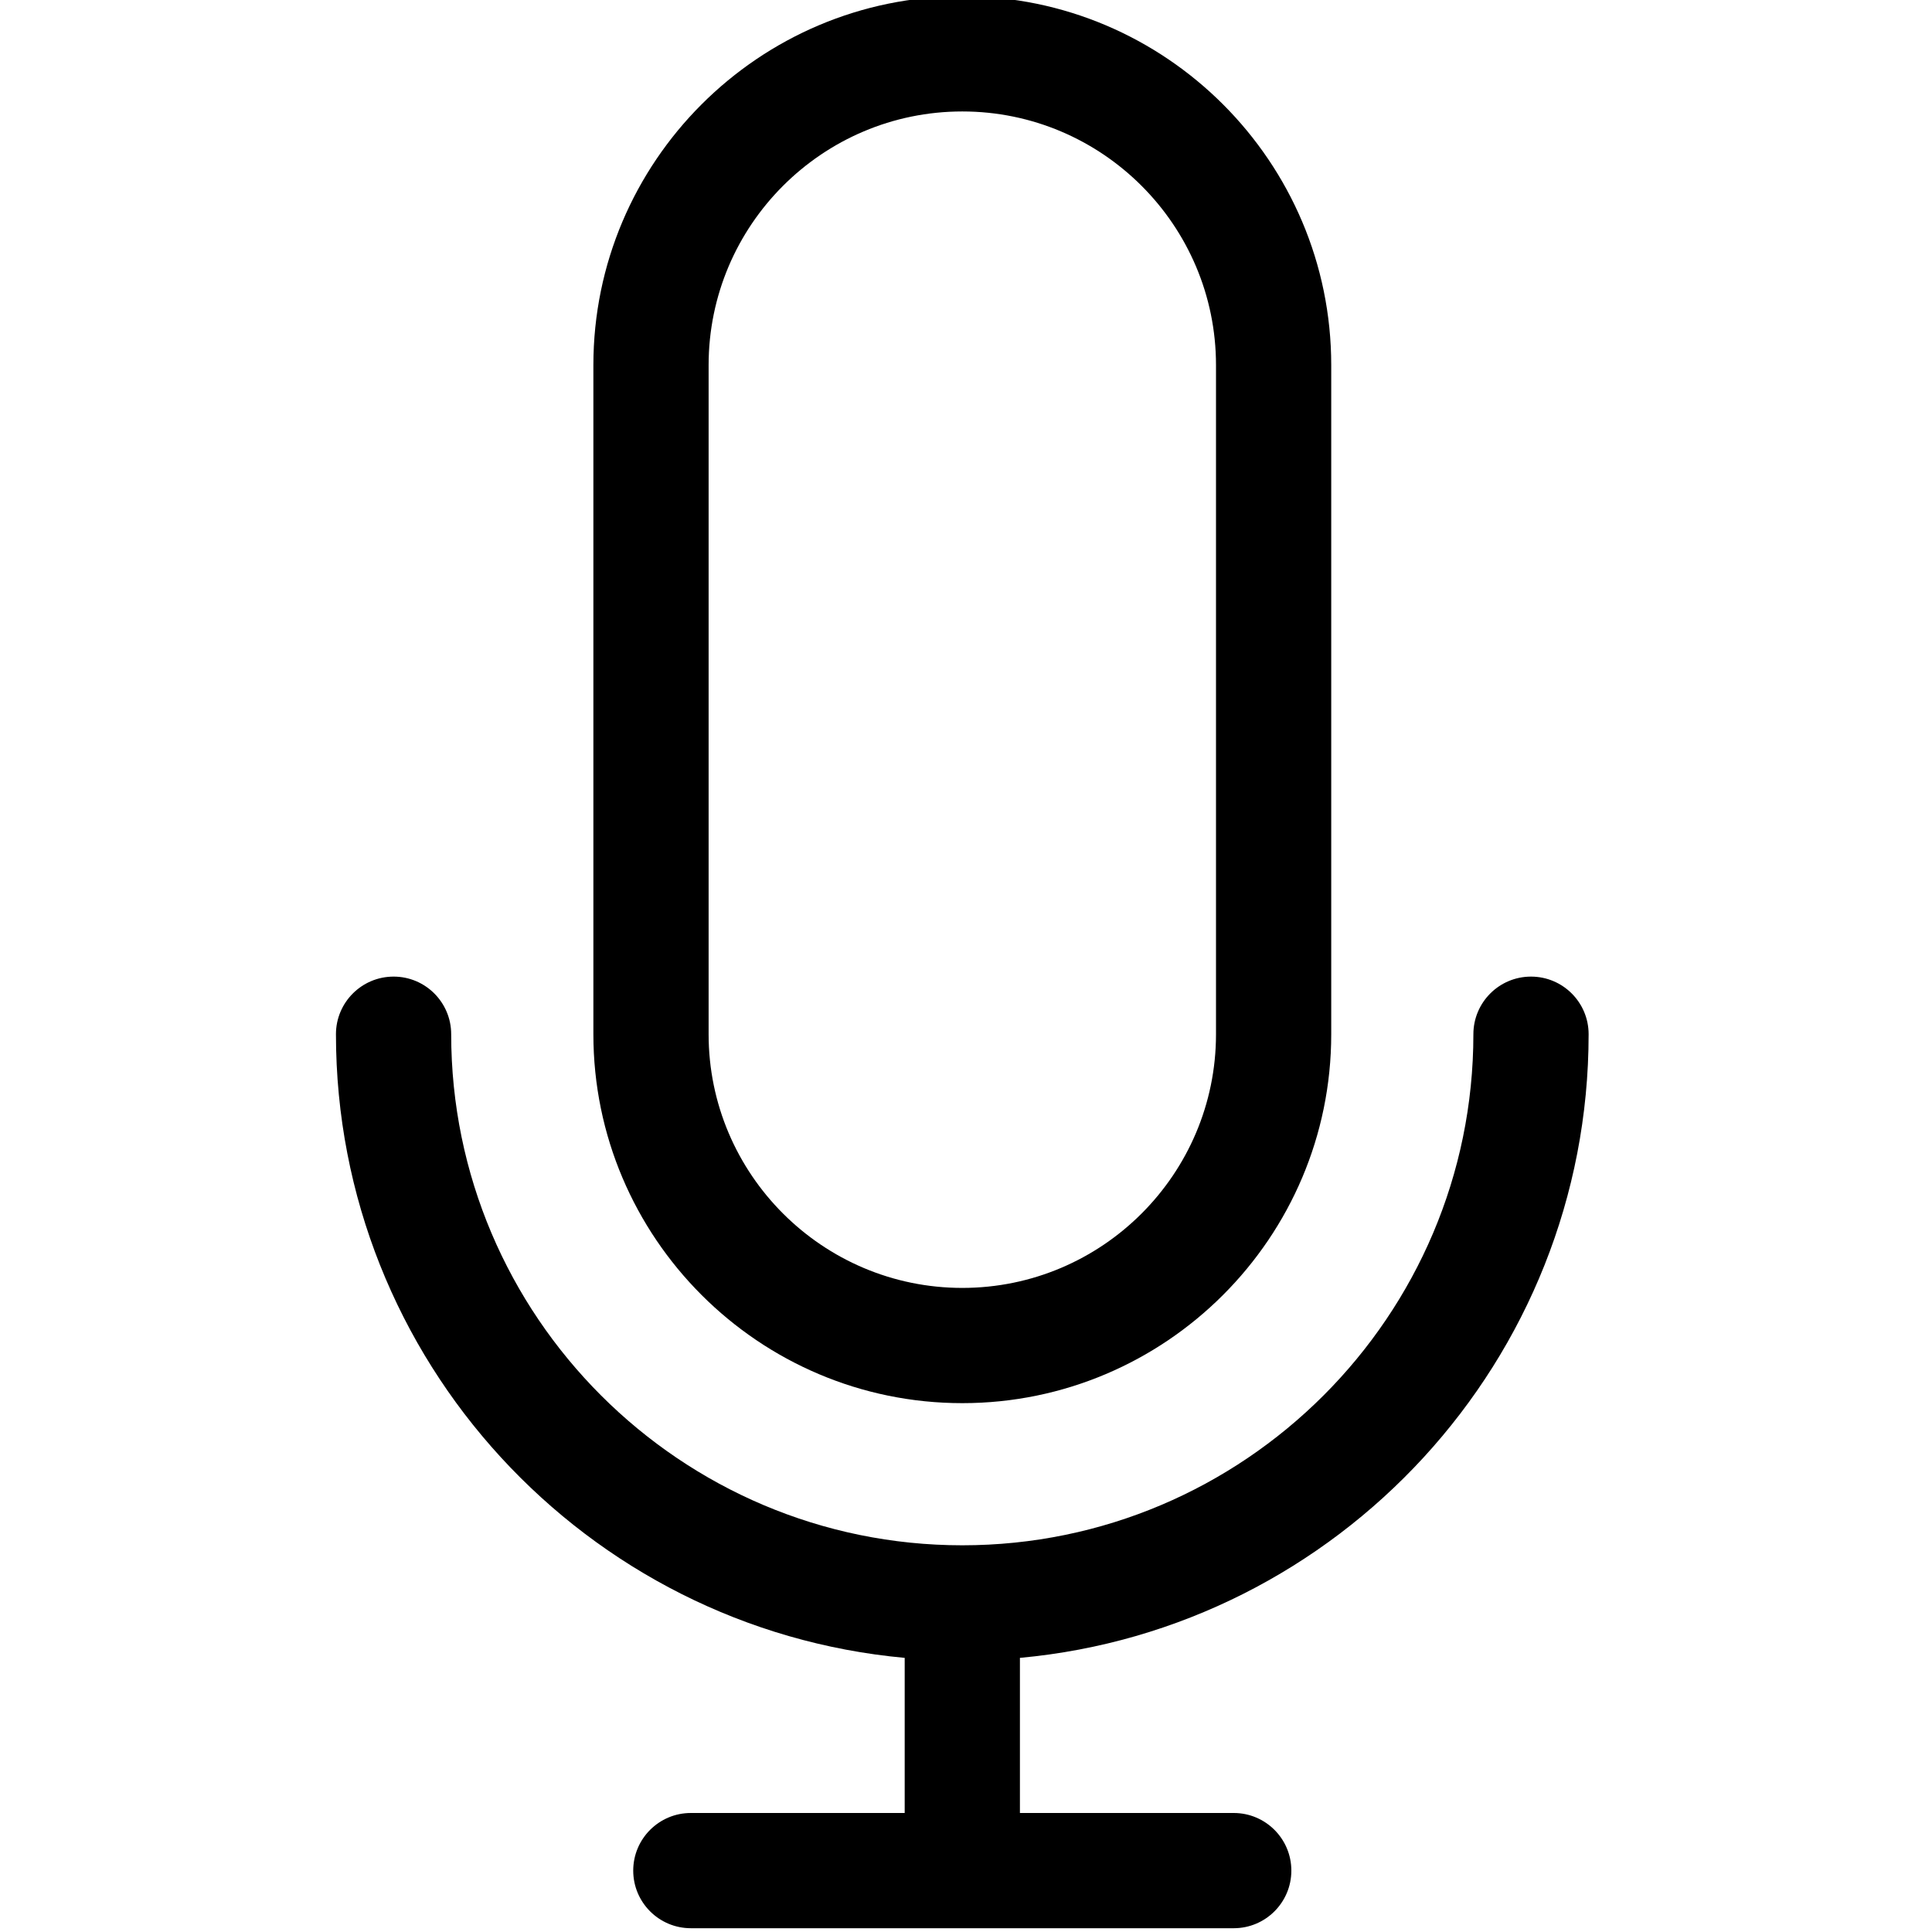 <svg width="45" height="45" xmlns="http://www.w3.org/2000/svg" xmlns:xlink="http://www.w3.org/1999/xlink" overflow="hidden"><defs><clipPath id="clip0"><rect x="0" y="0" width="45" height="45"/></clipPath></defs><g clip-path="url(#clip0)"><path d="M29.221 24.177C29.221 23.436 28.62 22.835 27.878 22.835 27.137 22.835 26.537 23.436 26.537 24.177 26.537 30.742 21.196 36.081 14.632 36.081 8.068 36.081 2.728 30.742 2.728 24.177 2.728 23.436 2.127 22.835 1.386 22.835 0.645 22.835 0.044 23.436 0.044 24.177 0.044 31.769 5.873 38.023 13.29 38.703L13.29 42.316 8.31 42.316C7.569 42.316 6.968 42.917 6.968 43.658 6.968 44.399 7.569 45 8.31 45L20.955 45C21.696 45 22.297 44.399 22.297 43.658 22.297 42.917 21.696 42.316 20.955 42.316L15.974 42.316 15.974 38.703C23.392 38.024 29.221 31.769 29.221 24.177Z" transform="matrix(-1 1.22465e-16 1.22465e-16 1 37.046 -0.088)"/><path d="M14.632 32.77C19.37 32.77 23.225 28.915 23.225 24.177L23.225 8.593C23.225 3.855 19.37 2.49801e-15 14.632 2.49801e-15 9.894 2.49801e-15 6.039 3.855 6.039 8.593L6.039 24.177C6.039 28.915 9.894 32.77 14.632 32.77ZM8.723 8.593C8.723 5.335 11.374 2.684 14.632 2.684 17.89 2.684 20.541 5.335 20.541 8.593L20.541 24.177C20.541 27.435 17.89 30.086 14.632 30.086 11.374 30.086 8.723 27.435 8.723 24.177Z" transform="matrix(-1 1.22465e-16 1.22465e-16 1 37.046 -0.088)"/></g></svg>